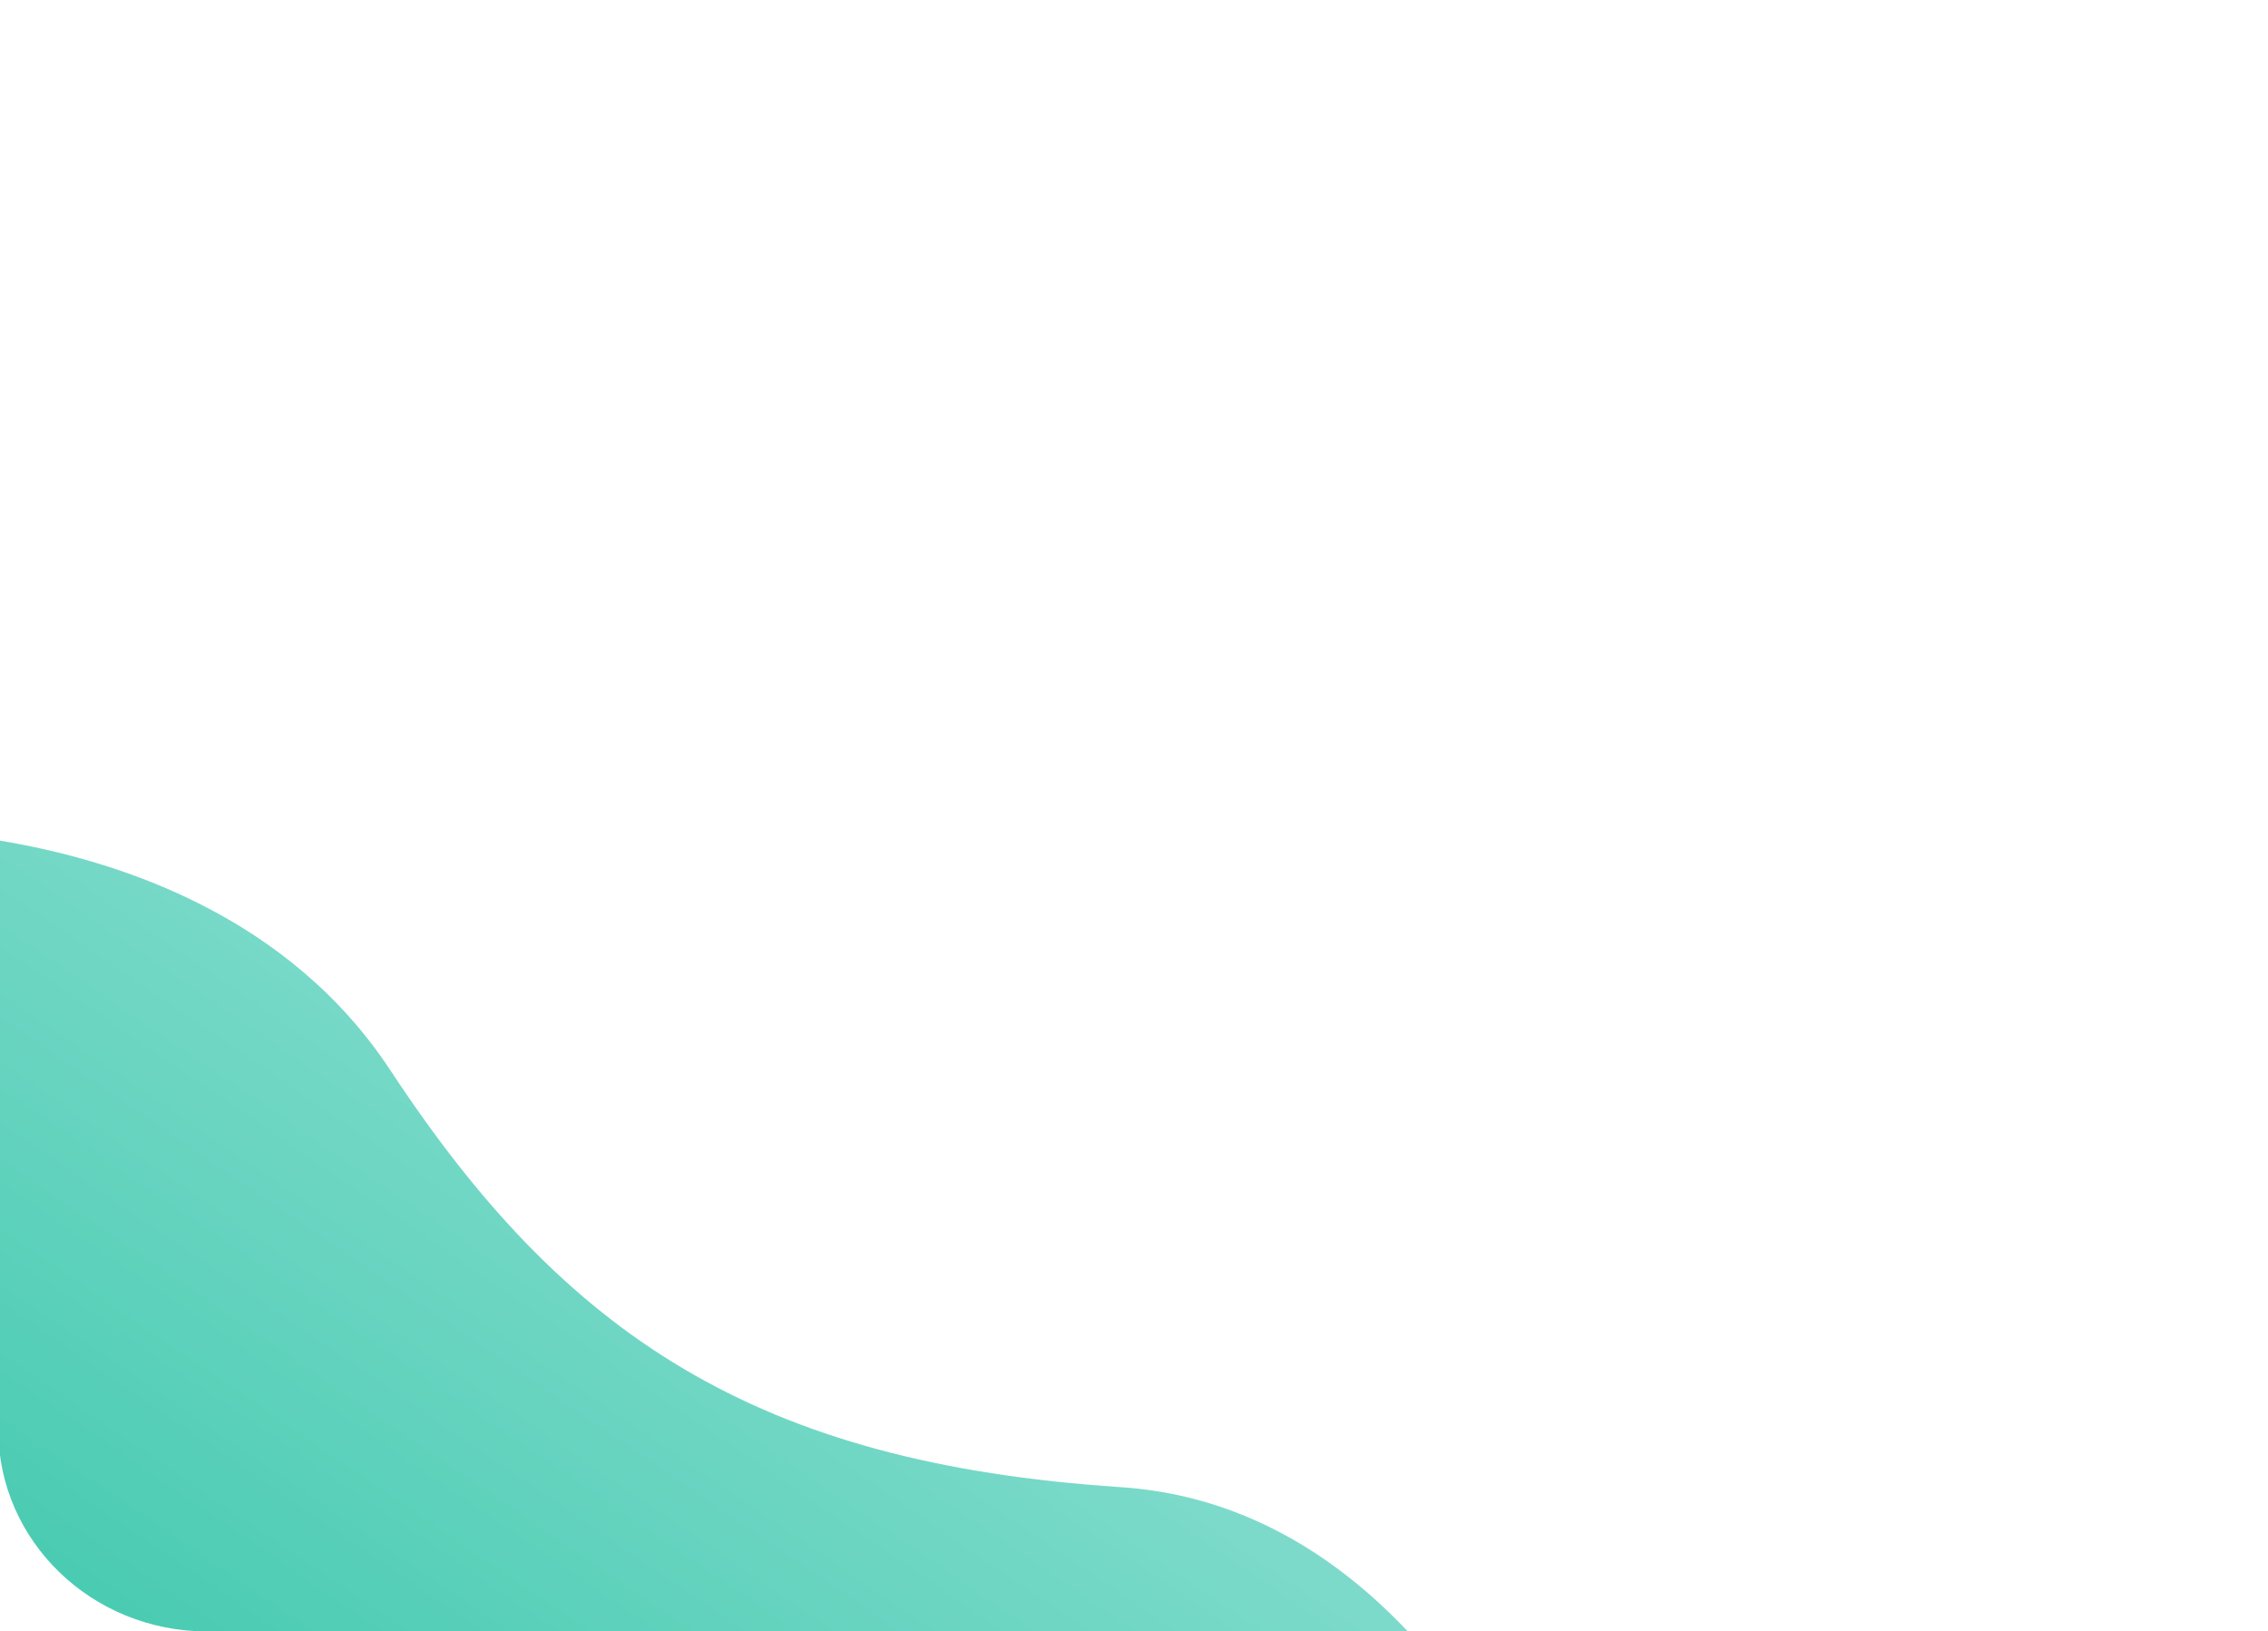 <?xml version="1.0" encoding="UTF-8"?>
<svg id="Layer_2" data-name="Layer 2" xmlns="http://www.w3.org/2000/svg" xmlns:xlink="http://www.w3.org/1999/xlink" viewBox="0 0 211.76 152.34">
  <defs>
    <linearGradient id="linear-gradient" x1="-2647.82" y1="99.43" x2="-2548.09" y2="245.54" gradientTransform="translate(-2571.28) rotate(-180) scale(1 -1)" gradientUnits="userSpaceOnUse">
      <stop offset="0" stop-color="#86ddcf"/>
      <stop offset="1" stop-color="#00b68e"/>
    </linearGradient>
  </defs>
  <path d="m19.35,152.34c-10.78,0-19.51-8.44-19.51-18.86v-55.01c11.51,1.89,27.18,7.15,36.61,21.47,16.26,24.7,34.07,36.68,68.14,38.92,11.28.74,20.1,6.33,26.85,13.47H19.35Z" fill="url(#linear-gradient)" stroke-width="0"/>
</svg>